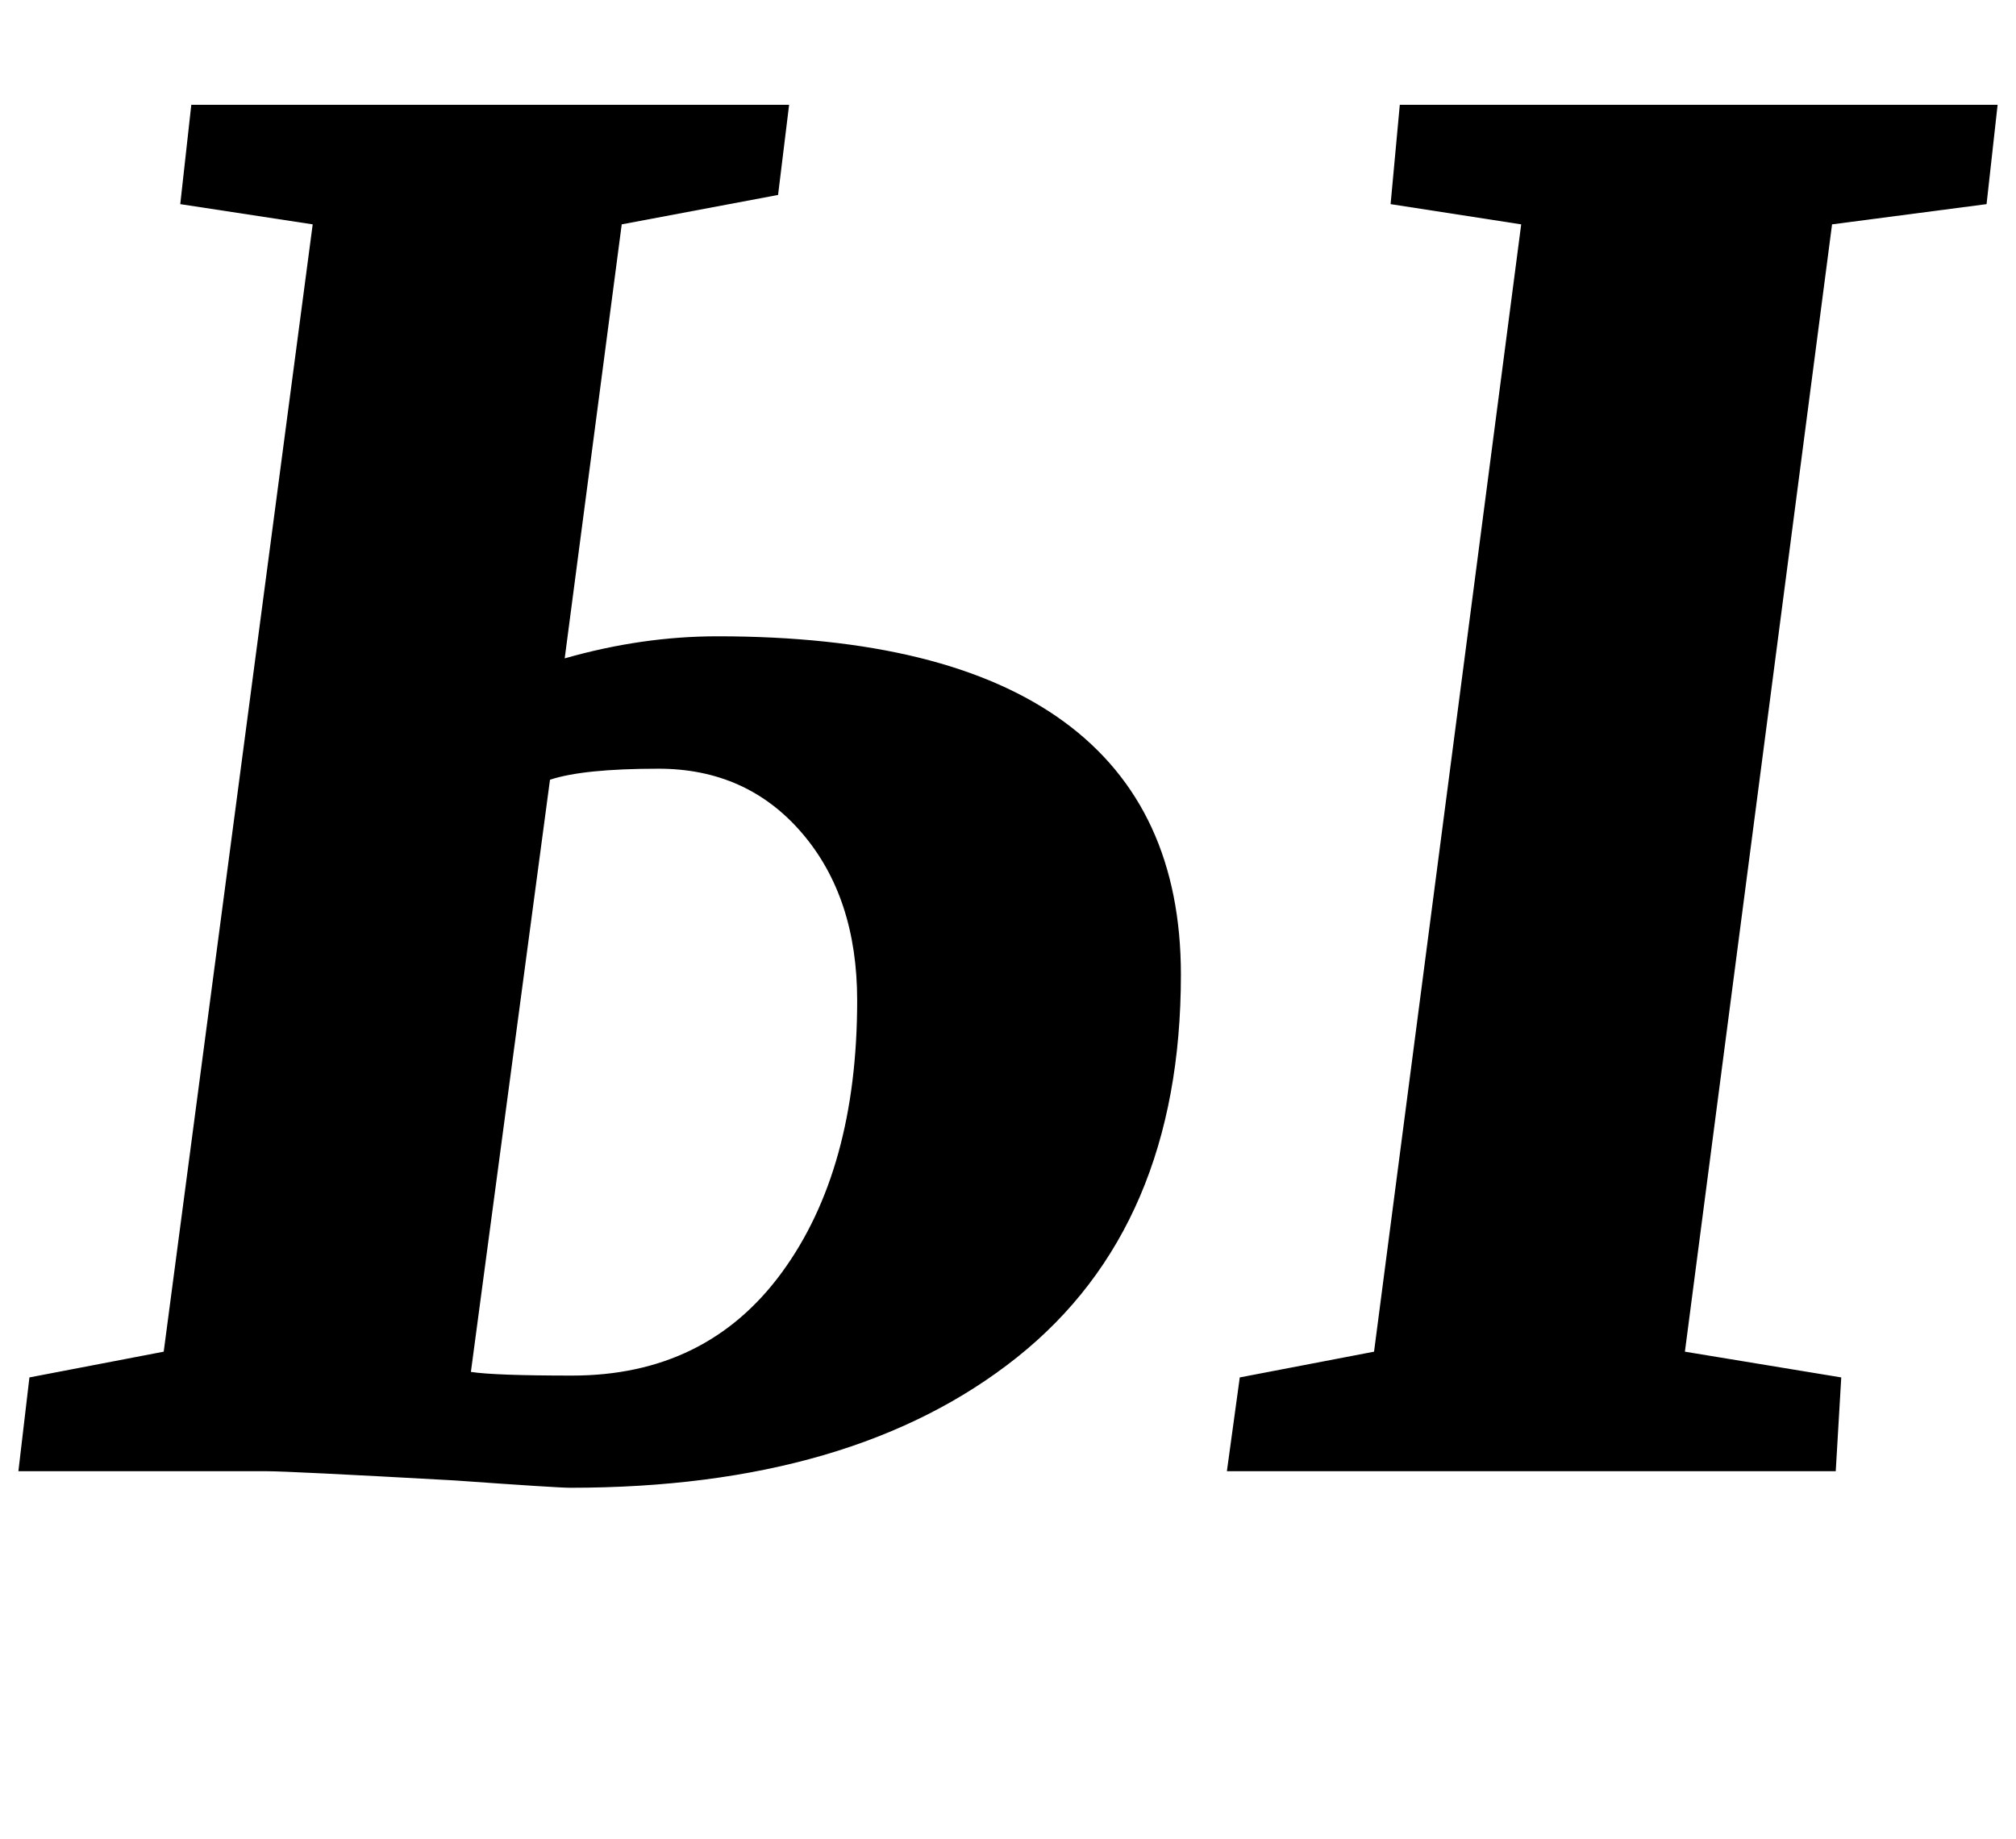 <?xml version="1.0" standalone="no"?>
<!DOCTYPE svg PUBLIC "-//W3C//DTD SVG 1.1//EN" "http://www.w3.org/Graphics/SVG/1.1/DTD/svg11.dtd" >
<svg xmlns="http://www.w3.org/2000/svg" xmlns:xlink="http://www.w3.org/1999/xlink" version="1.1" viewBox="-17 0 1096 1000">
  <g transform="matrix(1 0 0 -1 0 800)">
   <path fill="currentColor"
d="M373 454q125 0 188.5 -46.5t63.5 -137.5q0 -137 -89 -208t-243 -71q-7 0 -63 4q-90 5 -102 5h-135l6 51l73 14l81 613l-72 11l6 54h325l-6 -49l-85 -16l-31 -236q42 12 83 12zM1069 743l-6 -54l-84 -11l-80 -613l85 -14l-3 -51h-331l7 51l73 14l80 613l-71 11l5 54h325z
M294 52q73 0 114 56t41 148q0 56 -30 91t-78 35q-41 0 -59 -6l-43 -322q13 -2 55 -2z" />
  </g>

</svg>
